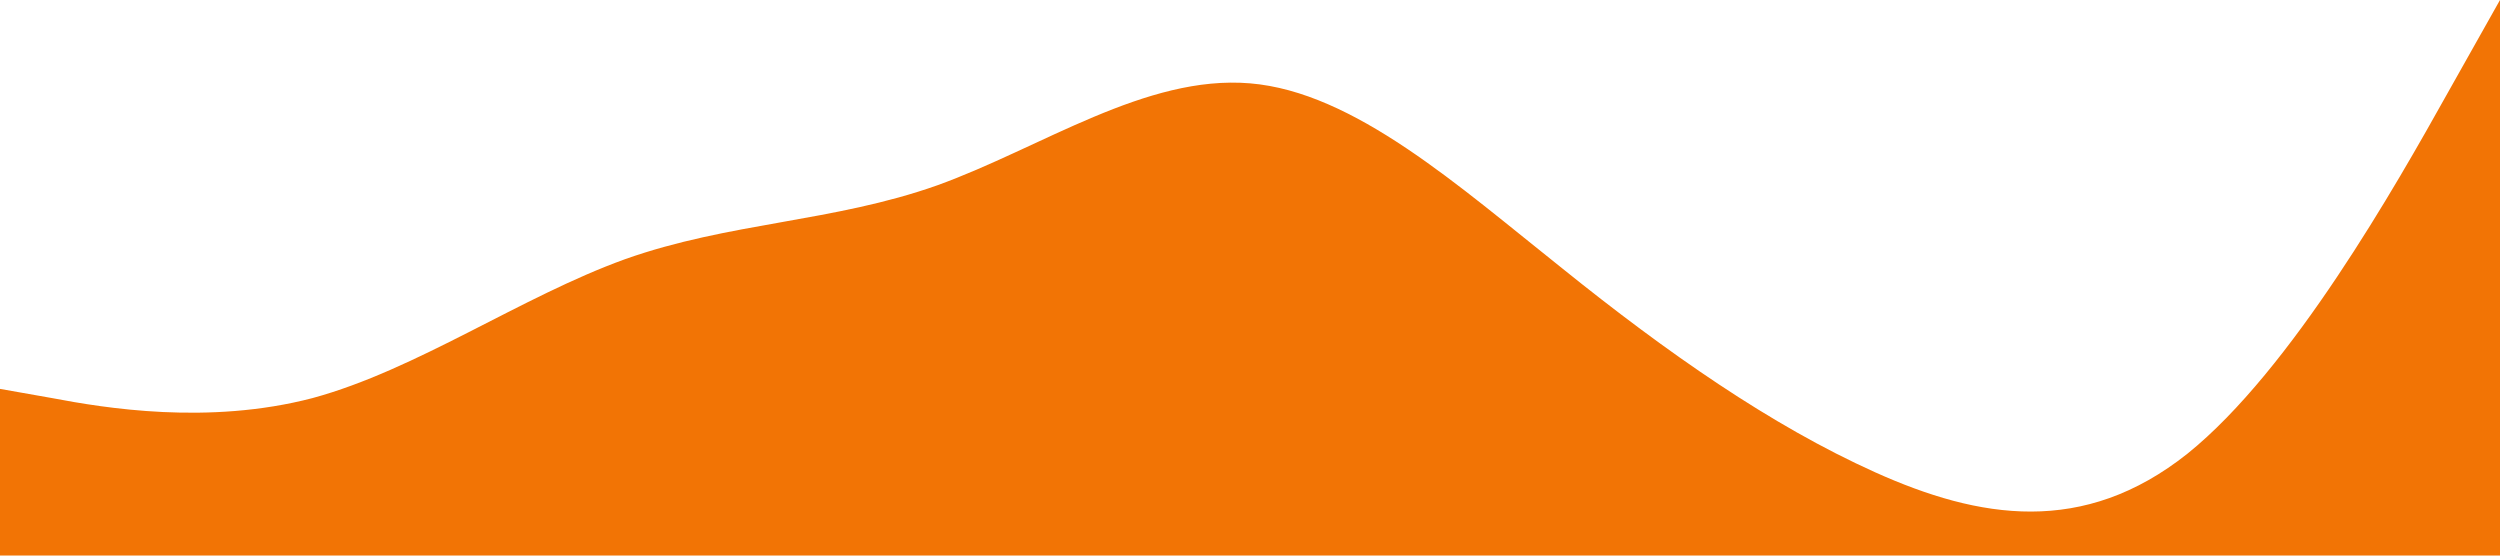 <?xml version="1.0" standalone="no"?><svg xmlns="http://www.w3.org/2000/svg" viewBox="0 0 1440 320"><path fill="#F27405" fill-opacity="1" d="M0,224L30,229.3C60,235,120,245,180,229.3C240,213,300,171,360,149.3C420,128,480,128,540,106.7C600,85,660,43,720,48C780,53,840,107,900,154.7C960,203,1020,245,1080,272C1140,299,1200,309,1260,261.3C1320,213,1380,107,1410,53.3L1440,0L1440,320L1410,320C1380,320,1320,320,1260,320C1200,320,1140,320,1080,320C1020,320,960,320,900,320C840,320,780,320,720,320C660,320,600,320,540,320C480,320,420,320,360,320C300,320,240,320,180,320C120,320,60,320,30,320L0,320Z"></path></svg>